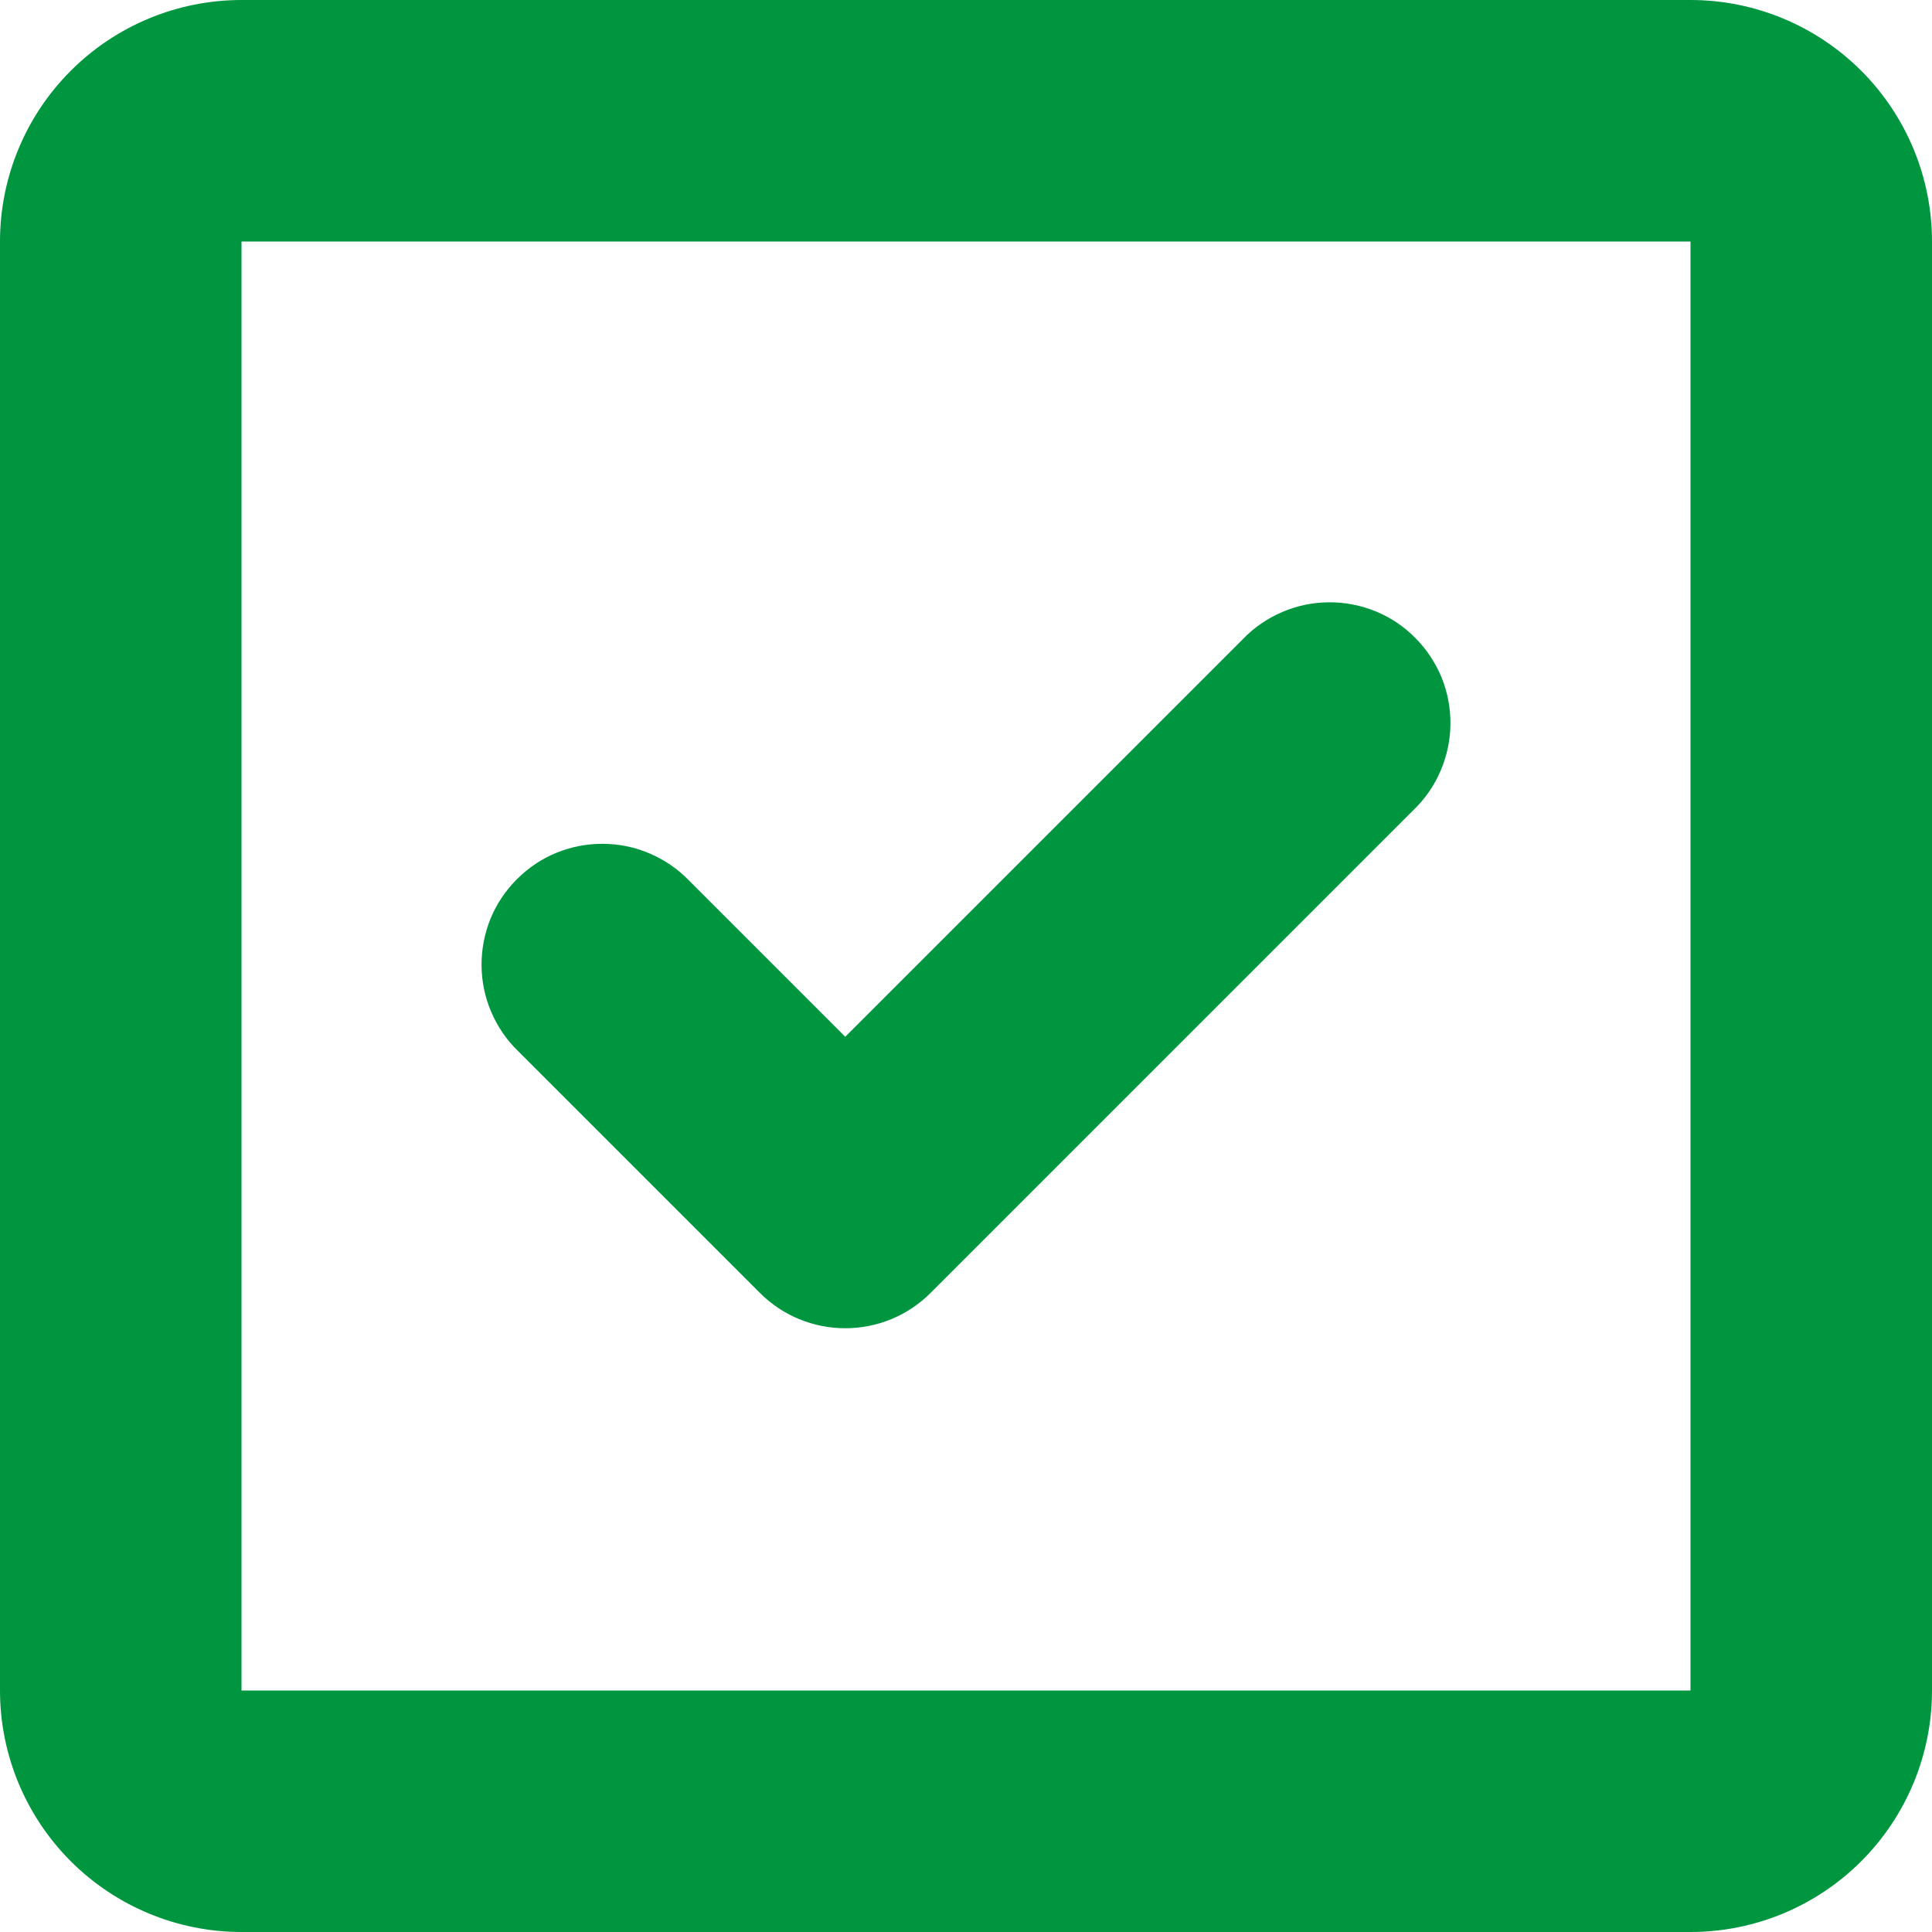 <svg width="16" height="16" viewBox="0 0 16 16" fill="none" xmlns="http://www.w3.org/2000/svg">
    <g clip-path="url(#clip0_136_7564)">
    <path fill-rule="evenodd" clip-rule="evenodd" d="M14 2V14H2V2H14ZM14 0H2C1.47 0 0.961 0.211 0.586 0.586C0.211 0.961 0 1.47 0 2V14C0 14.53 0.211 15.039 0.586 15.414C0.961 15.789 1.47 16 2 16H14C14.53 16 15.039 15.789 15.414 15.414C15.789 15.039 16 14.53 16 14V2C16 1.47 15.789 0.961 15.414 0.586C15.039 0.211 14.53 0 14 0ZM7 11C6.735 11 6.48 10.895 6.293 10.707L4.293 8.707C4.197 8.615 4.121 8.504 4.069 8.382C4.016 8.26 3.989 8.129 3.988 7.996C3.987 7.864 4.012 7.732 4.062 7.609C4.112 7.486 4.187 7.375 4.281 7.281C4.375 7.187 4.486 7.112 4.609 7.062C4.732 7.012 4.864 6.987 4.996 6.988C5.129 6.989 5.26 7.016 5.382 7.069C5.504 7.121 5.615 7.197 5.707 7.293L7 8.586L10.293 5.293C10.385 5.197 10.496 5.121 10.618 5.069C10.74 5.016 10.871 4.989 11.004 4.988C11.136 4.987 11.268 5.012 11.391 5.062C11.514 5.112 11.626 5.187 11.719 5.281C11.813 5.375 11.887 5.486 11.938 5.609C11.988 5.732 12.013 5.864 12.012 5.996C12.011 6.129 11.983 6.26 11.931 6.382C11.879 6.504 11.803 6.615 11.707 6.707L7.707 10.707C7.52 10.895 7.265 11 7 11Z" fill="#009640"/>
    </g>
    <defs>
    <clipPath id="clip0_136_7564">
    <rect width="16" height="16" fill="white"/>
    </clipPath>
    </defs>
    </svg>
    